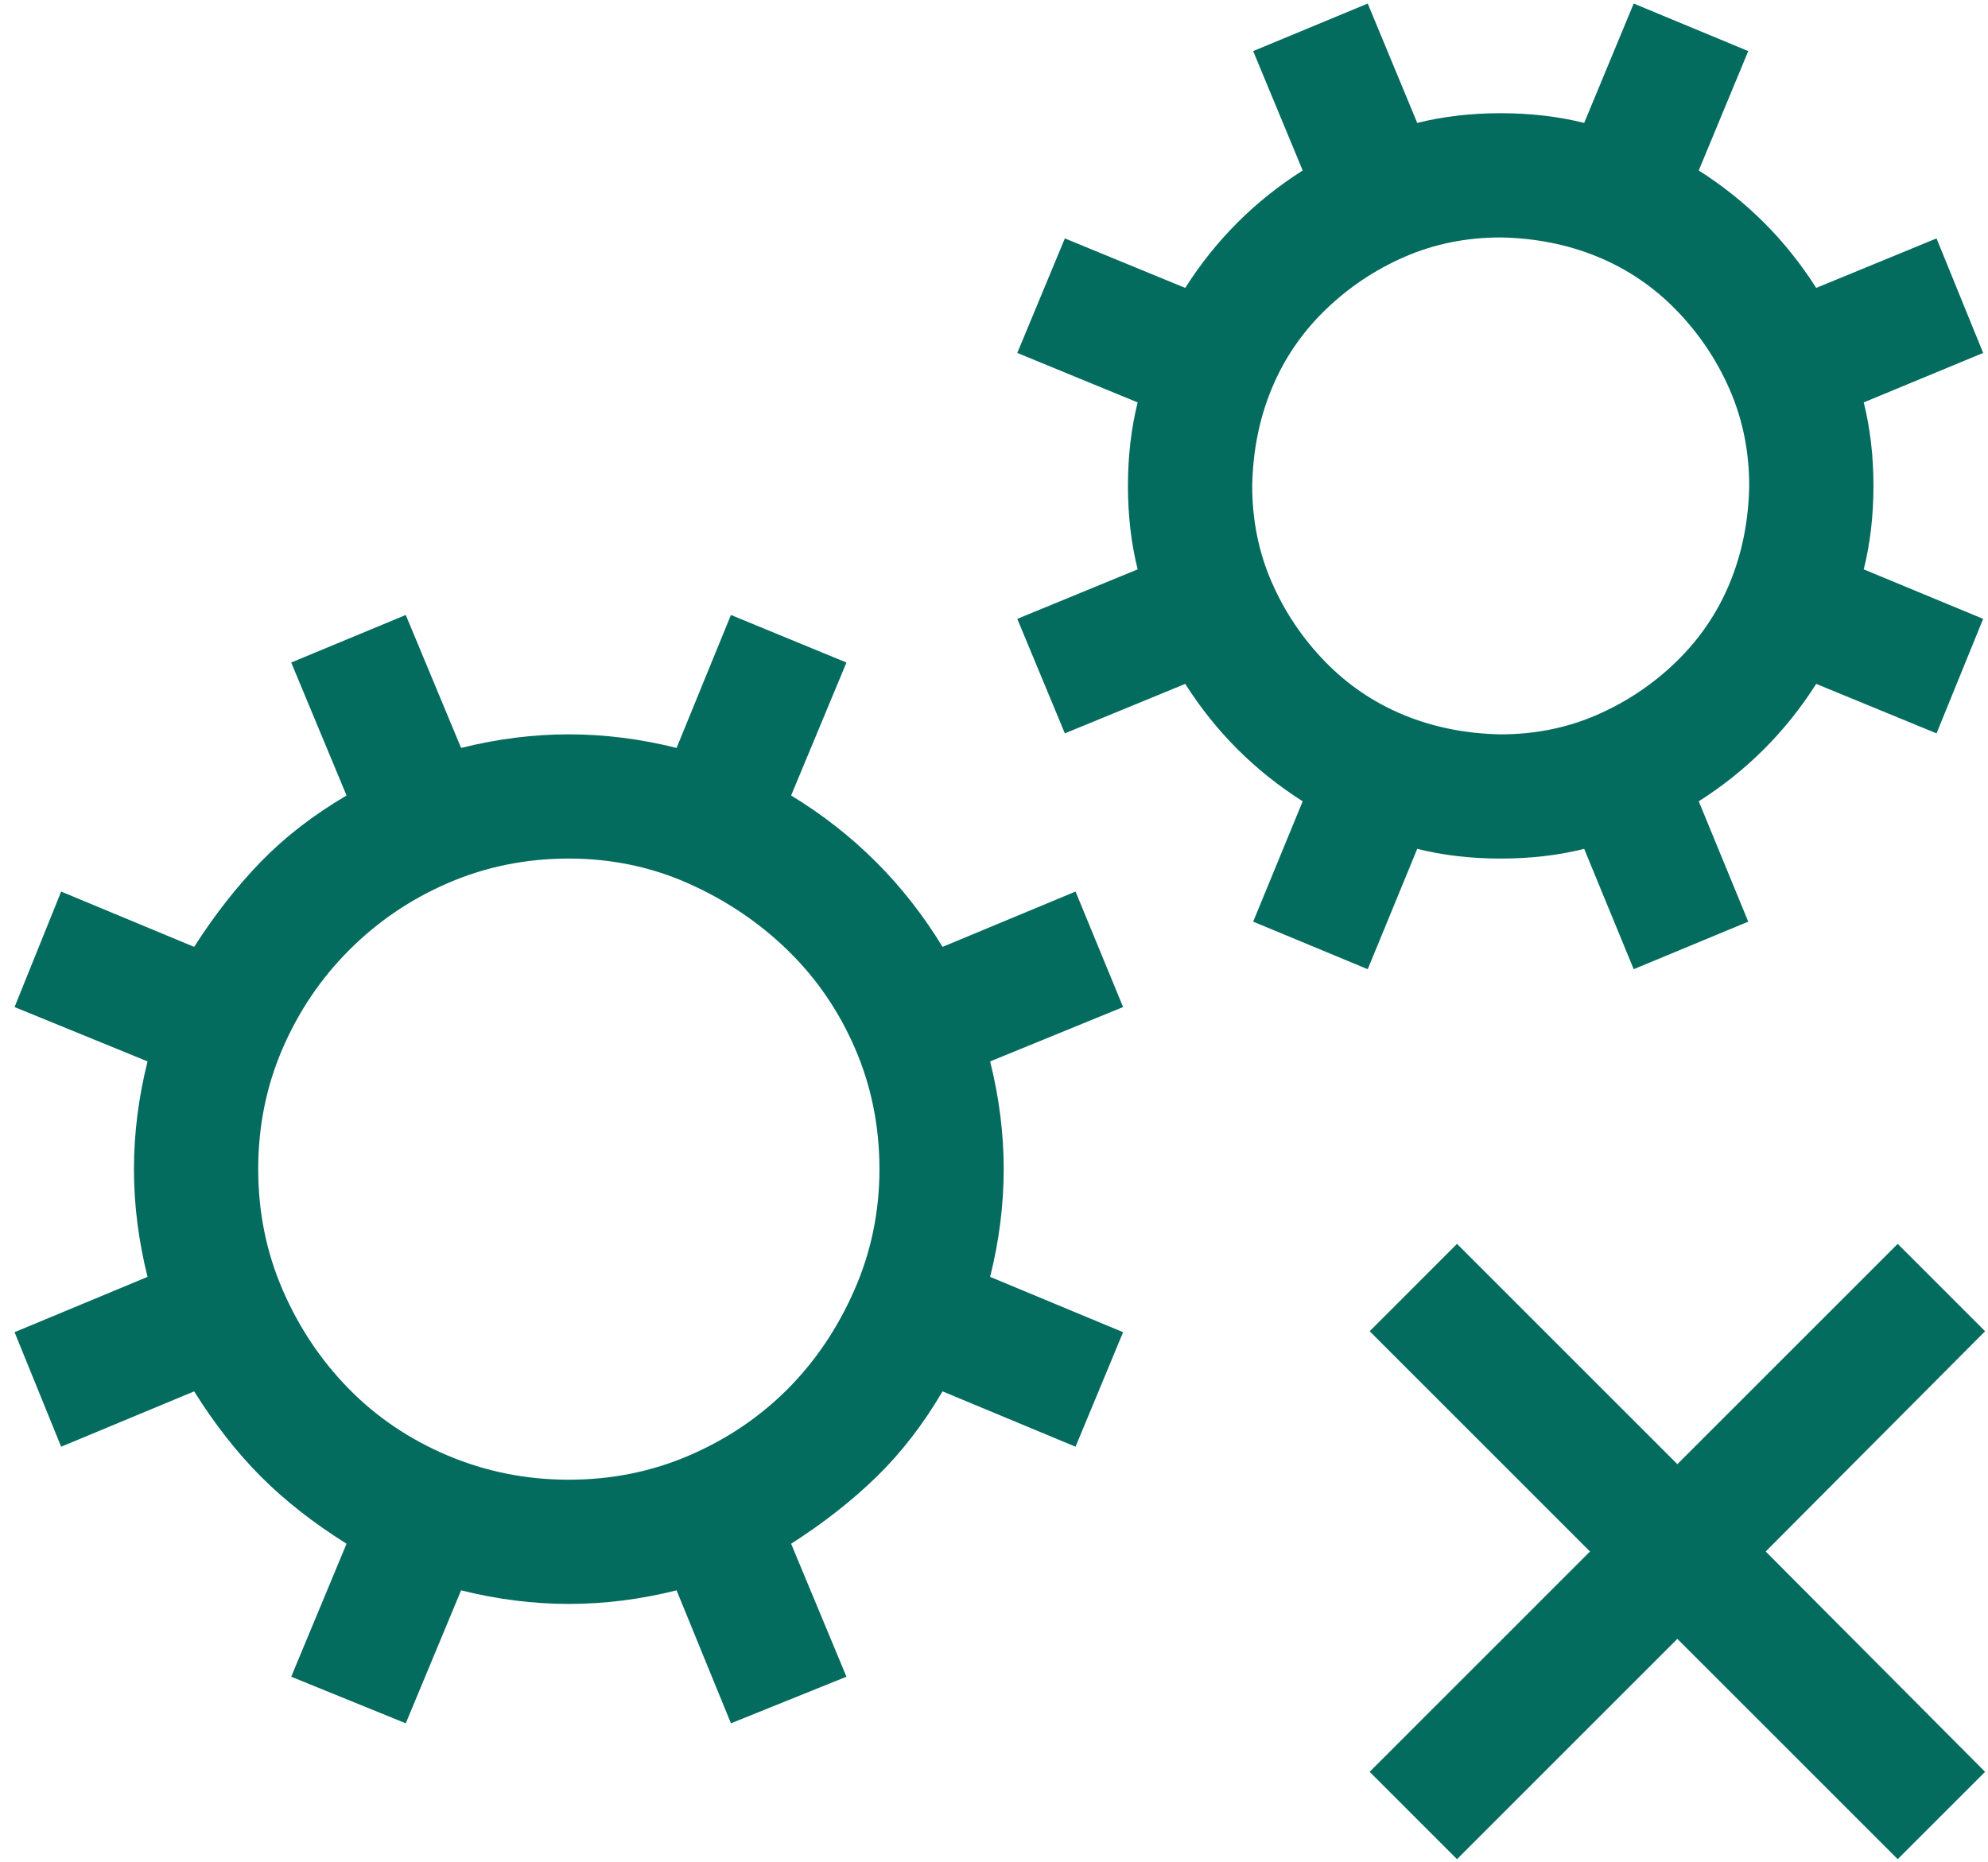 <svg width="95" height="89" viewBox="0 0 95 89" fill="none" xmlns="http://www.w3.org/2000/svg">
<path d="M71.714 41.036C70.291 41.036 68.962 40.882 67.725 40.572L65.359 46.324L59.885 44.051L62.251 38.299C59.963 36.846 58.092 34.975 56.638 32.687L50.886 35.052L48.613 29.579L54.365 27.213C54.056 25.976 53.901 24.646 53.901 23.224C53.901 21.801 54.056 20.471 54.365 19.234L48.613 16.869L50.886 11.395L56.638 13.761C58.092 11.472 59.963 9.601 62.251 8.148L59.885 2.442L65.359 0.169L67.725 5.875C68.962 5.566 70.291 5.411 71.714 5.411C73.136 5.411 74.466 5.566 75.703 5.875L78.069 0.169L83.543 2.442L81.177 8.148C83.465 9.601 85.336 11.472 86.79 13.761L92.541 11.395L94.768 16.869L89.062 19.234C89.372 20.471 89.526 21.801 89.526 23.224C89.526 24.646 89.372 25.976 89.062 27.213L94.768 29.579L92.541 35.052L86.79 32.687C85.336 34.975 83.465 36.846 81.177 38.299L83.543 44.051L78.069 46.324L75.703 40.572C74.466 40.882 73.136 41.036 71.714 41.036ZM71.714 11.349C70.075 11.349 68.544 11.658 67.122 12.276C65.699 12.895 64.431 13.745 63.318 14.828C62.205 15.91 61.354 17.162 60.767 18.585C60.179 20.008 59.87 21.554 59.839 23.224C59.839 24.863 60.148 26.393 60.767 27.816C61.385 29.238 62.236 30.506 63.318 31.62C64.4 32.733 65.653 33.583 67.075 34.171C68.498 34.758 70.044 35.068 71.714 35.099C73.353 35.099 74.884 34.789 76.306 34.171C77.729 33.552 78.997 32.702 80.11 31.62C81.223 30.537 82.074 29.285 82.661 27.862C83.249 26.44 83.558 24.894 83.589 23.224C83.589 21.585 83.28 20.054 82.661 18.631C82.043 17.209 81.192 15.941 80.11 14.828C79.028 13.714 77.775 12.864 76.353 12.276C74.93 11.689 73.384 11.38 71.714 11.349ZM51.397 42.613L53.669 48.133L47.315 50.731C47.747 52.463 47.964 54.179 47.964 55.88C47.964 57.581 47.747 59.297 47.315 61.029L53.669 63.673L51.397 69.147L45.041 66.502C44.114 68.08 43.062 69.44 41.887 70.585C40.712 71.729 39.351 72.796 37.805 73.785L40.449 80.14L34.929 82.367L32.331 76.012C30.6 76.445 28.884 76.661 27.183 76.661C25.482 76.661 23.765 76.445 22.034 76.012L19.39 82.367L13.916 80.14L16.56 73.785C14.983 72.796 13.622 71.729 12.478 70.585C11.334 69.44 10.267 68.08 9.277 66.502L2.922 69.147L0.696 63.673L7.051 61.029C6.618 59.297 6.401 57.581 6.401 55.88C6.401 54.179 6.618 52.463 7.051 50.731L0.696 48.133L2.922 42.613L9.277 45.257C10.267 43.711 11.334 42.35 12.478 41.175C13.622 40 14.983 38.949 16.56 38.021L13.916 31.666L19.39 29.393L22.034 35.748C23.765 35.315 25.482 35.099 27.183 35.099C28.884 35.099 30.6 35.315 32.331 35.748L34.929 29.393L40.449 31.666L37.805 38.021C40.805 39.846 43.217 42.258 45.041 45.257L51.397 42.613ZM27.183 70.724C29.224 70.724 31.141 70.337 32.935 69.564C34.728 68.791 36.29 67.739 37.62 66.41C38.949 65.08 40.016 63.503 40.82 61.678C41.624 59.854 42.026 57.921 42.026 55.88C42.026 53.839 41.64 51.922 40.867 50.128C40.094 48.334 39.027 46.773 37.666 45.443C36.305 44.113 34.728 43.046 32.935 42.242C31.141 41.438 29.224 41.036 27.183 41.036C25.142 41.036 23.224 41.423 21.431 42.196C19.637 42.969 18.06 44.036 16.699 45.397C15.338 46.757 14.272 48.334 13.498 50.128C12.725 51.922 12.339 53.839 12.339 55.88C12.339 57.921 12.725 59.838 13.498 61.632C14.272 63.425 15.323 65.003 16.653 66.363C17.983 67.724 19.56 68.791 21.384 69.564C23.209 70.337 25.142 70.724 27.183 70.724ZM94.861 63.627L84.377 74.156L94.861 84.686L90.686 88.861L80.156 78.331L69.626 88.861L65.452 84.686L75.981 74.156L65.452 63.627L69.626 59.452L80.156 69.981L90.686 59.452L94.861 63.627Z" fill="#046B5F"/>
</svg>

